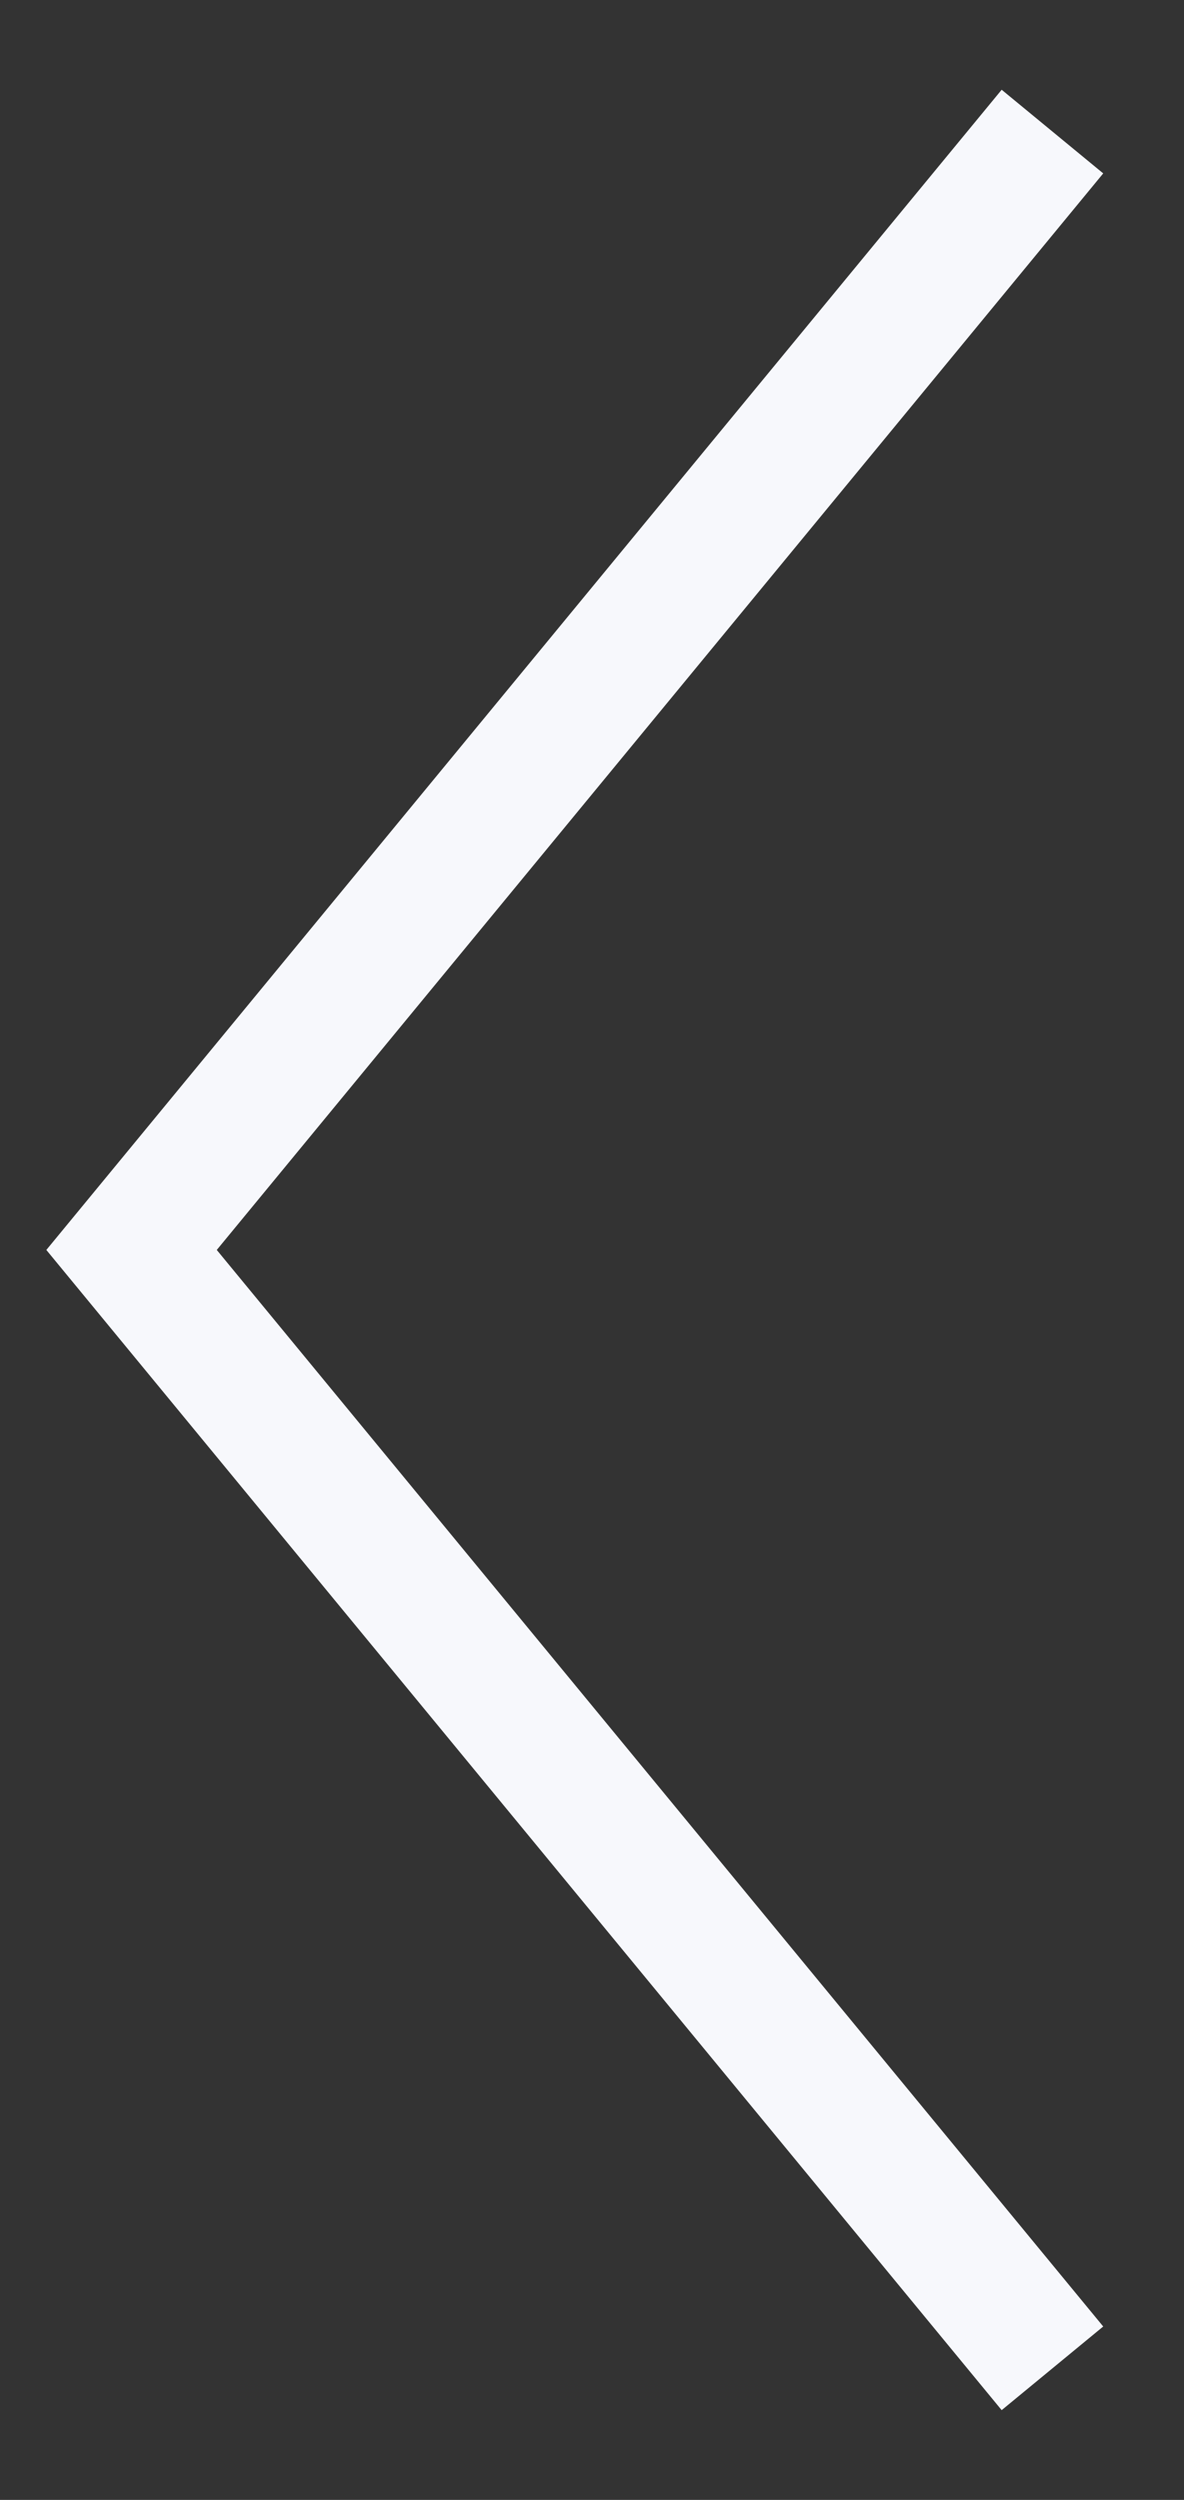<svg width="9" height="19" viewBox="0 0 9 19" fill="none" xmlns="http://www.w3.org/2000/svg"><rect x="0" y="0" width="9" height="19" fill="#333333" stroke="none"/><path d="M8 18L1 9.5 8 1" stroke="#F7F8FC"/></svg>